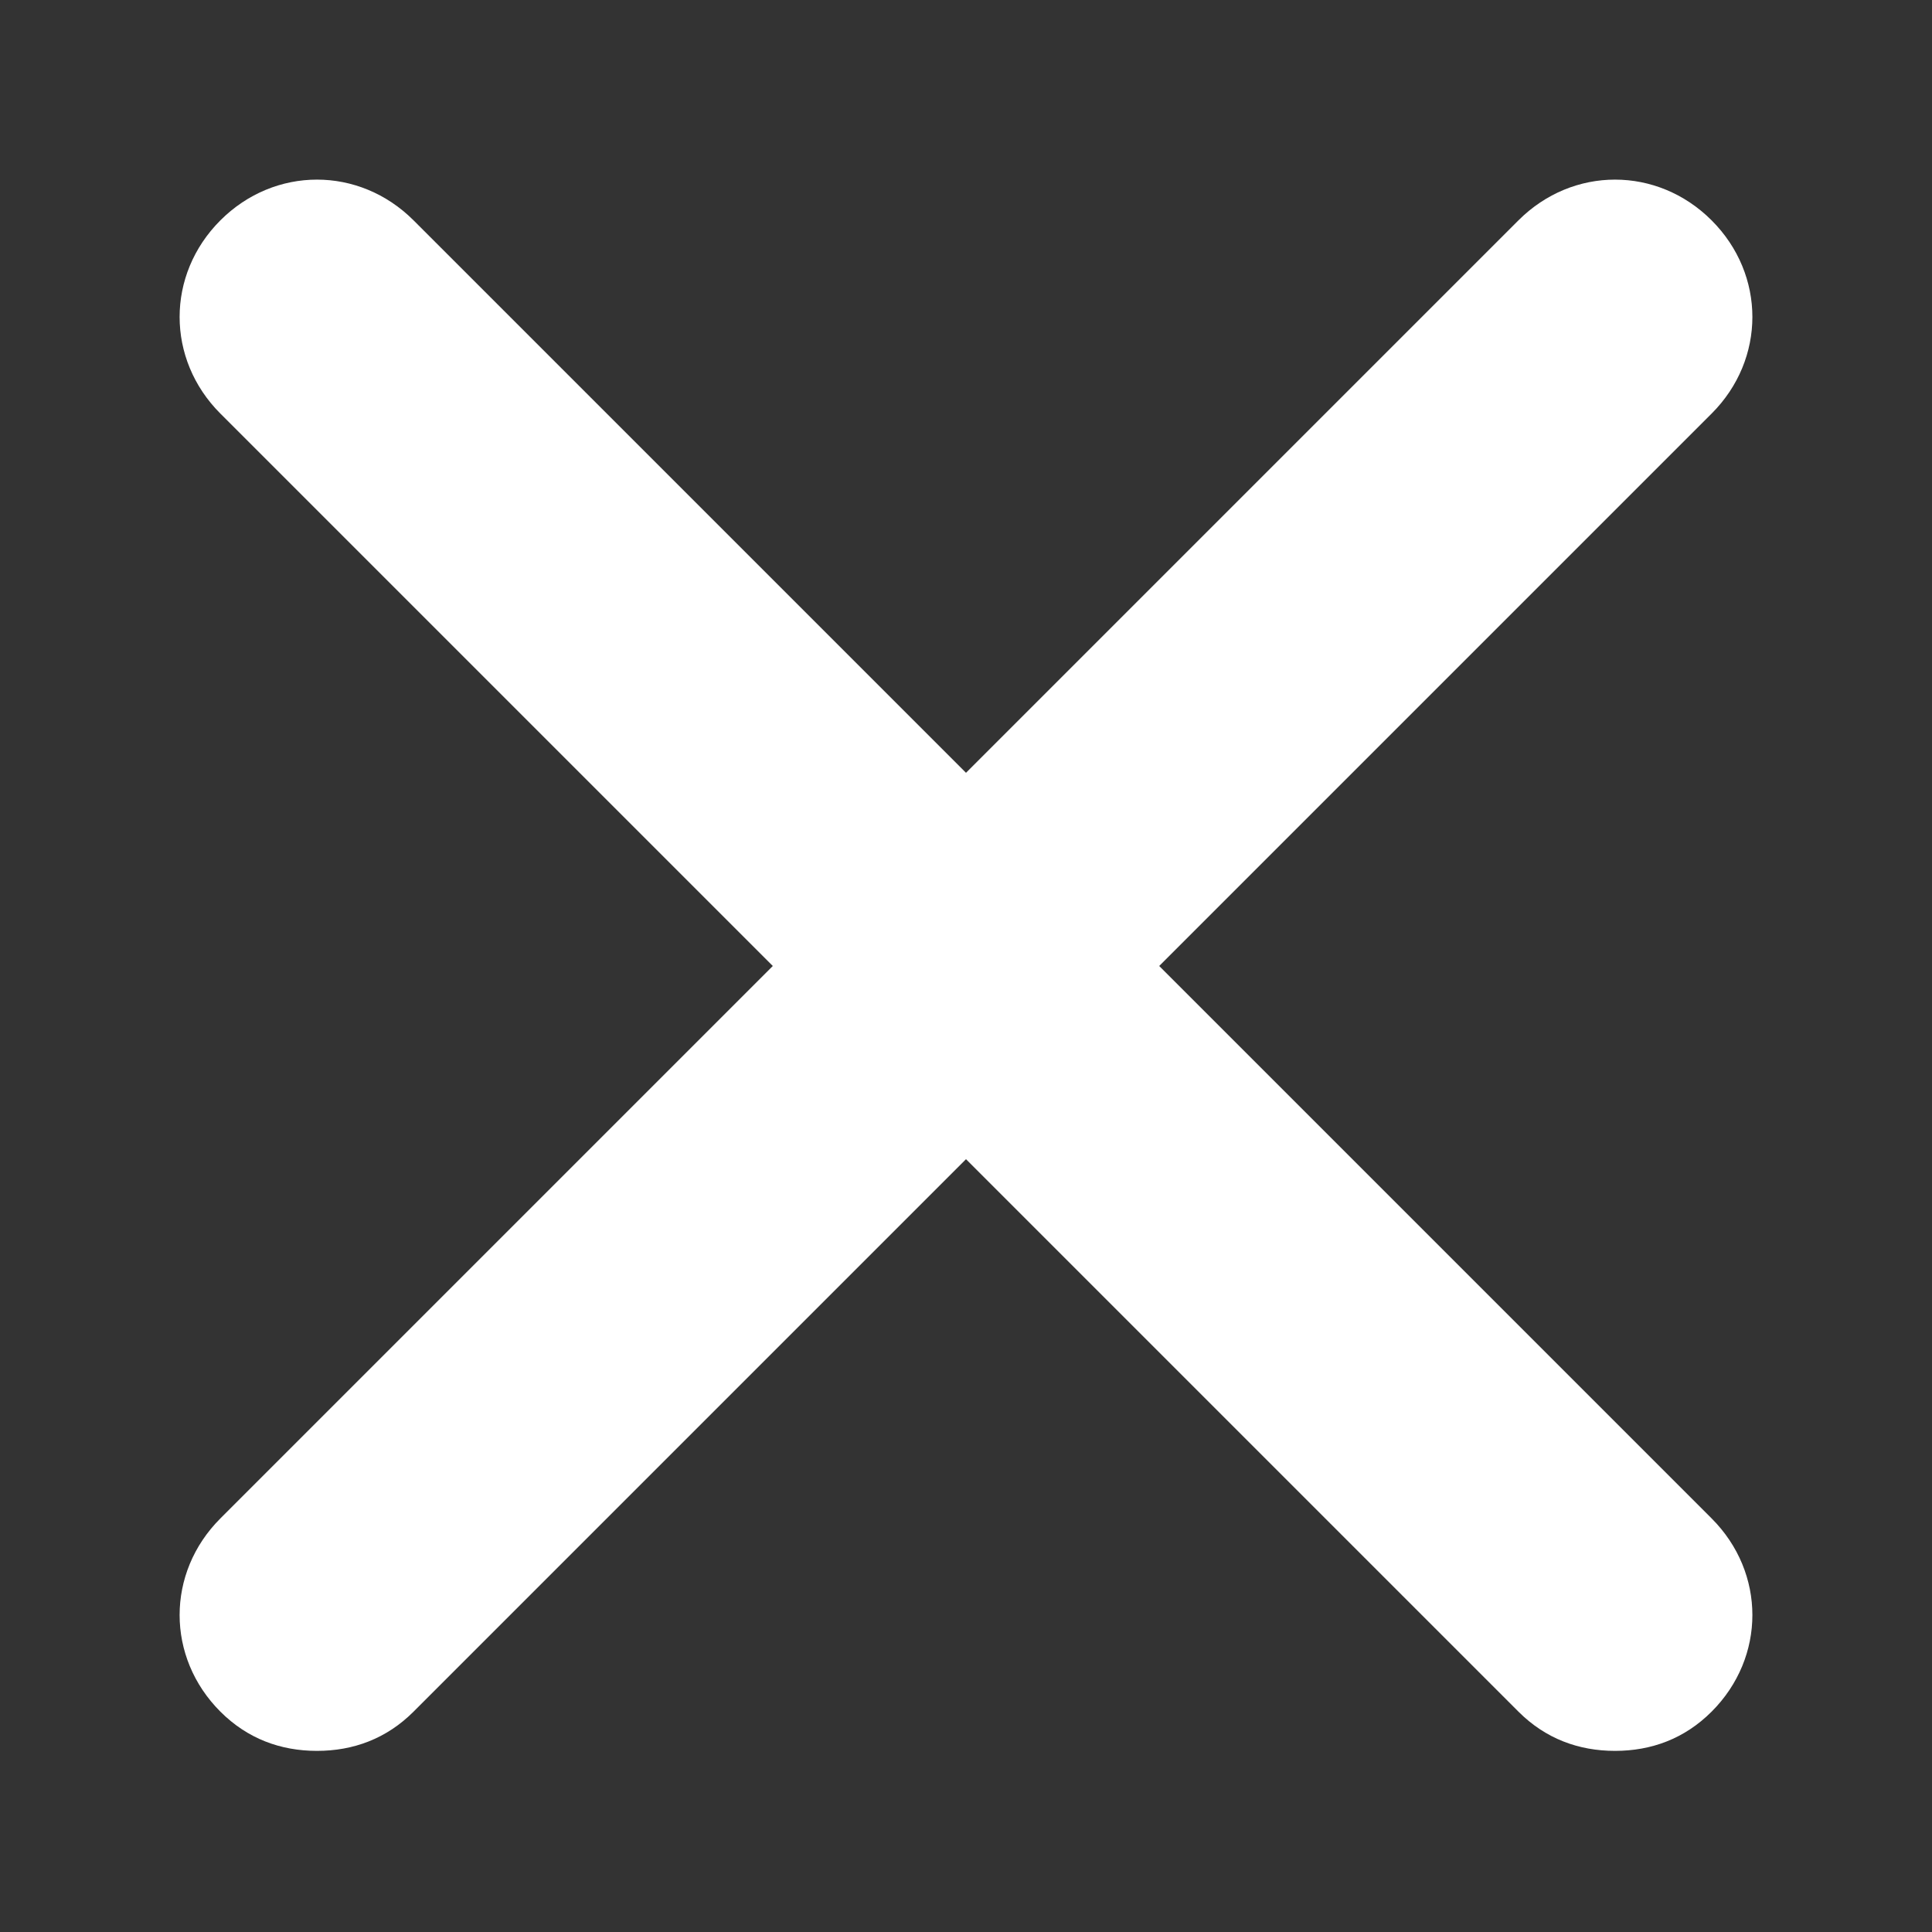<svg
  xmlns="http://www.w3.org/2000/svg"
  width="150"
  height="150"
  viewBox="14 14 64 64"
  ><rect x="14" y="14" width="64" height="64" fill="#333333" stroke="none"/><path
		fill="#fff"
    d="M70.7 64.3c1.8 1.8 1.8 4.6 0 6.4-.9.9-2 1.3-3.2 1.3-1.2 0-2.3-.4-3.2-1.3L46 52.4 27.7 70.7c-.9.9-2 1.3-3.2 1.3s-2.3-.4-3.2-1.3c-1.8-1.8-1.8-4.6 0-6.4L39.6 46 21.3 27.7c-1.8-1.8-1.8-4.6 0-6.4 1.8-1.8 4.6-1.8 6.4 0L46 39.6l18.3-18.3c1.8-1.8 4.6-1.8 6.4 0 1.8 1.8 1.8 4.6 0 6.4L52.4 46l18.3 18.3z"
  ></path></svg
>